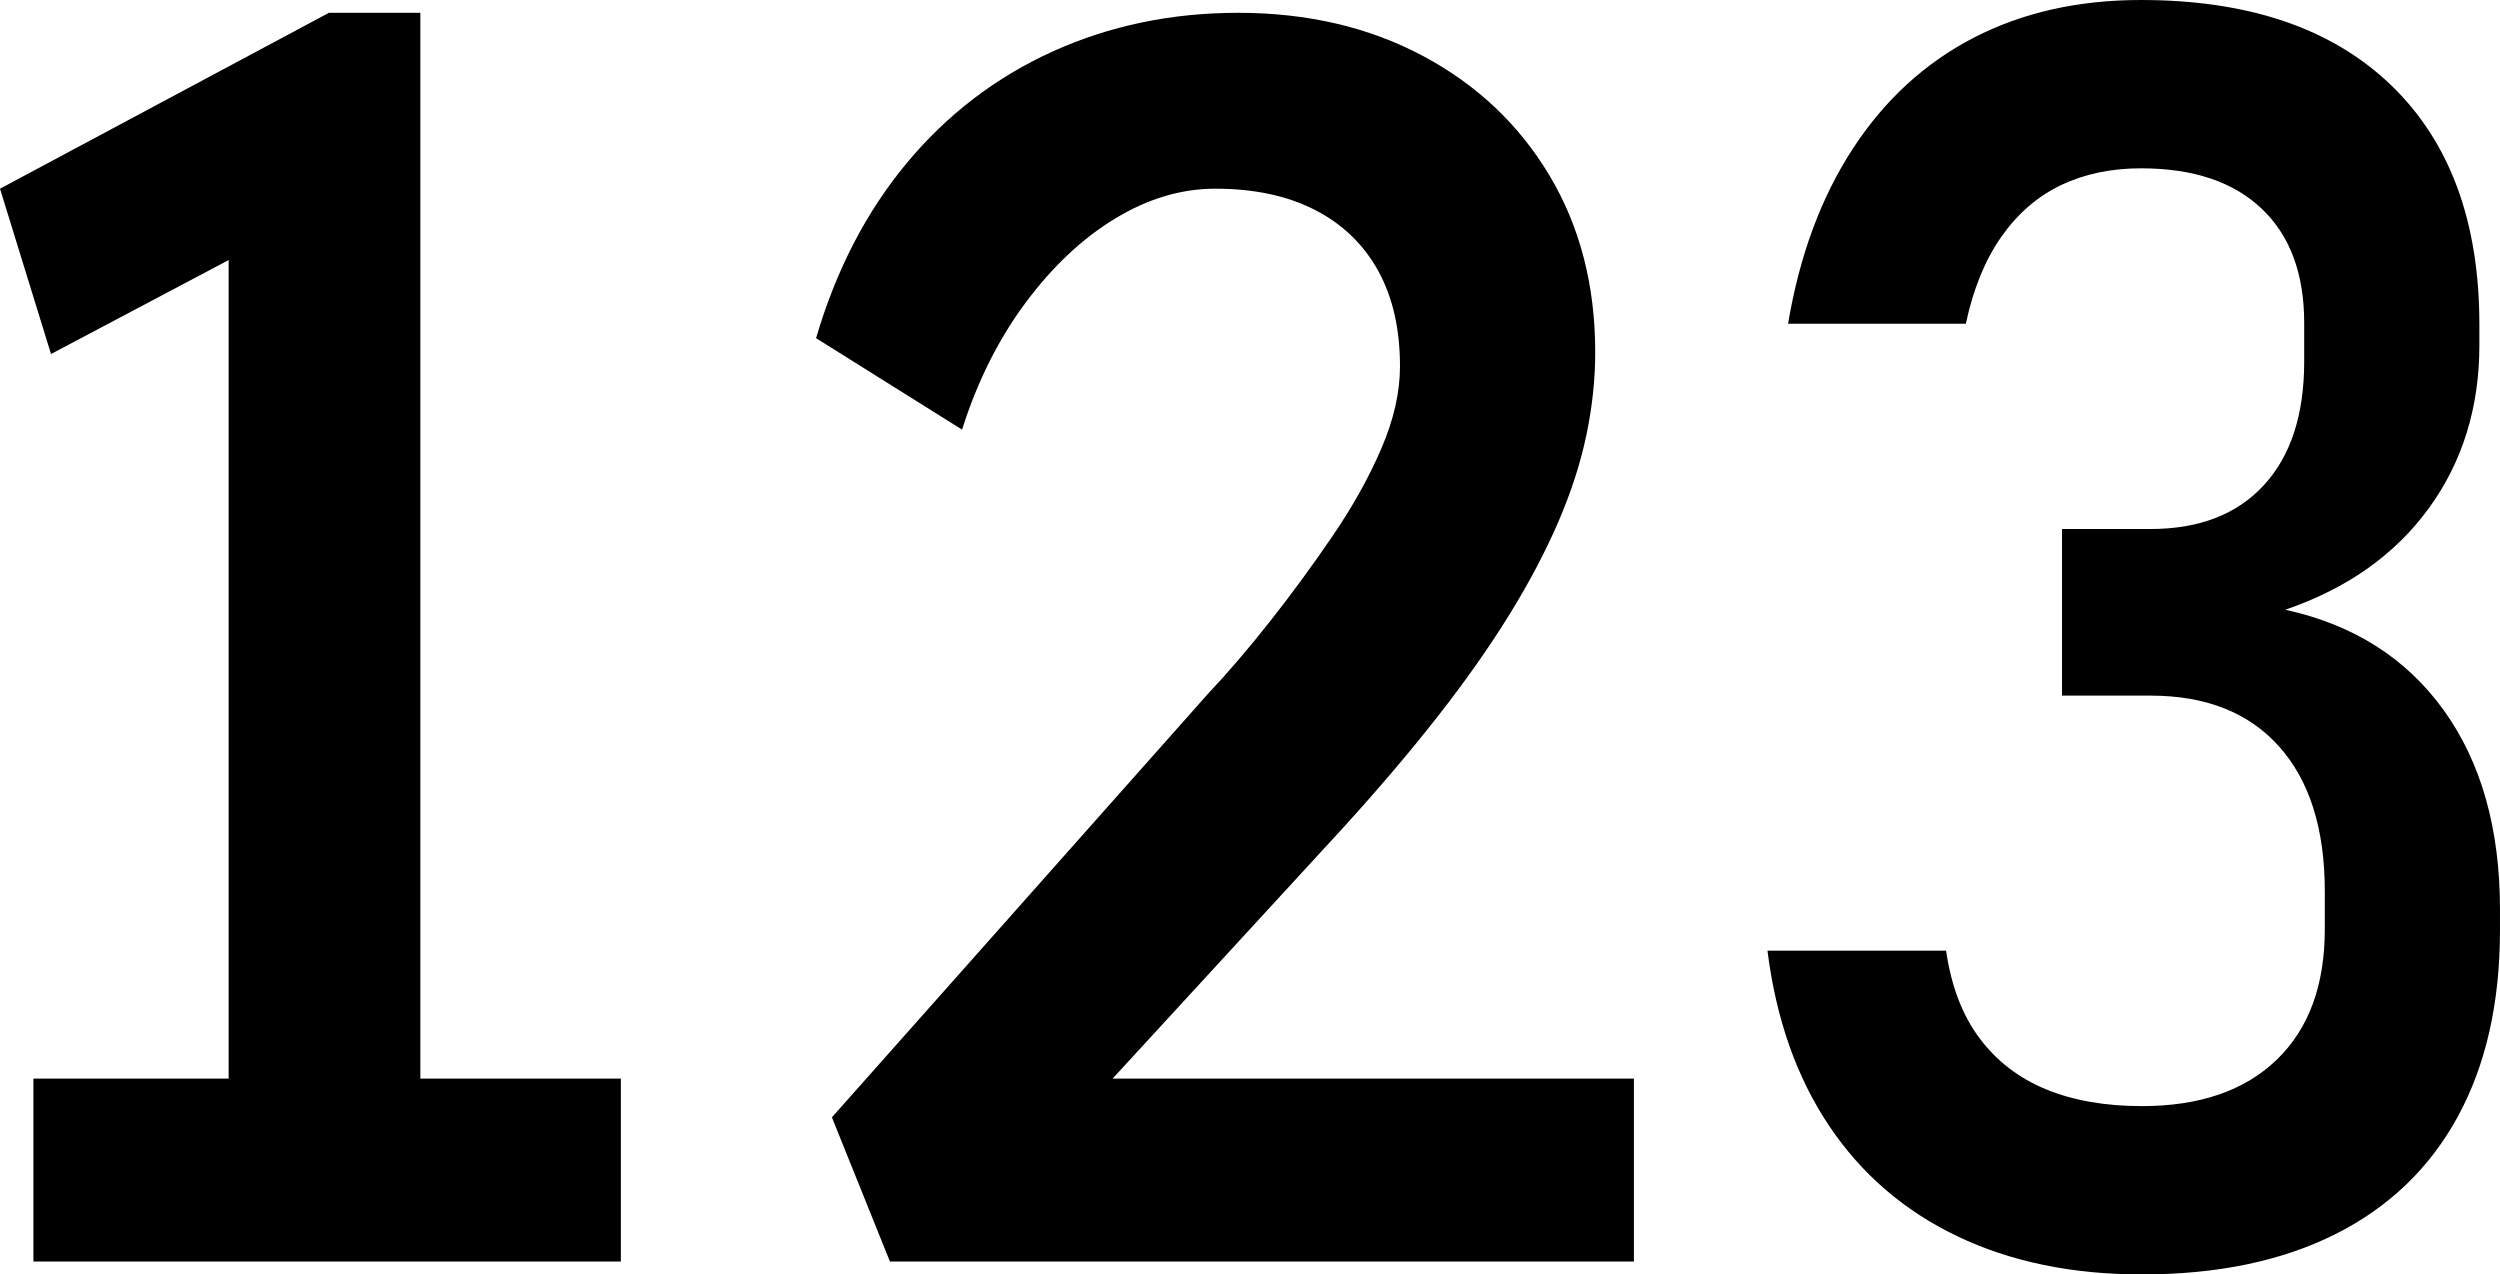 <?xml version="1.0" encoding="UTF-8"?><svg id="Layer_1" xmlns="http://www.w3.org/2000/svg" viewBox="0 0 955.207 486.937"><path d="M87.36,449.087V67.392l24.864,18.816-92.736,49.056L0,72.096,125.664,4.896h34.944v444.192h-73.248ZM12.768,482.015v-69.888h224.448v69.888H12.768Z"/><path d="M340.032,482.015l-22.176-55.104,143.808-161.952c7.612-8.064,15.562-17.356,23.857-27.888,8.284-10.521,16.232-21.389,23.855-32.592,7.612-11.193,13.776-22.281,18.48-33.264,4.704-10.973,7.056-21.389,7.056-31.248,0-14.333-2.804-26.544-8.4-36.624-5.606-10.08-13.671-17.808-24.191-23.184-10.531-5.376-23.185-8.064-37.968-8.064-12.999,0-25.768,3.812-38.305,11.424-12.547,7.623-23.971,18.375-34.271,32.256-10.311,13.892-18.375,30.02-24.192,48.384l-55.776-34.944c7.612-25.977,19.152-48.269,34.608-66.864,15.456-18.585,34.041-32.812,55.776-42.672,21.725-9.849,45.36-14.784,70.896-14.784,26.429,0,49.949,5.492,70.561,16.464,20.601,10.983,36.729,26.208,48.384,45.696,11.645,19.488,17.472,42,17.472,67.536,0,10.311-1.123,20.832-3.359,31.584-2.247,10.752-5.828,21.84-10.752,33.264-4.936,11.424-11.204,23.3-18.816,35.616-7.623,12.327-16.695,25.2-27.216,38.64-10.531,13.44-22.513,27.552-35.952,42.336l-106.849,116.256-13.44-20.16h231.168v69.888h-284.256Z"/><path d="M747.832,472.335c-20.344-9.73-36.699-23.84-49.055-42.328-12.361-18.482-20.18-40.738-23.461-66.773h68.25c1.969,13.566,6.234,24.723,12.797,33.469,6.562,8.752,15.037,15.258,25.43,19.523,10.387,4.266,22.584,6.398,36.586,6.398,22.092,0,39.262-5.906,51.516-17.719,12.248-11.812,18.375-28.434,18.375-49.875v-14.438c0-23.84-5.799-42.271-17.391-55.289-11.598-13.012-28.004-19.523-49.219-19.523h-33.797v-63.656h33.797c18.59,0,33.027-5.578,43.312-16.734,10.279-11.156,15.422-26.906,15.422-47.25v-14.766c0-18.811-5.414-33.356-16.242-43.641-10.828-10.279-26.199-15.422-46.102-15.422-11.377,0-21.549,2.133-30.516,6.398-8.973,4.266-16.57,10.828-22.805,19.688s-10.777,19.964-13.617,33.305h-67.922c4.373-26.029,12.633-48.342,24.773-66.938,12.141-18.59,27.506-32.7,46.102-42.328,18.59-9.623,39.918-14.438,63.984-14.438,41.123,0,72.951,10.828,95.484,32.484,22.527,21.656,33.797,52.172,33.797,91.547v7.875c0,23.846-6.455,44.625-19.359,62.344-12.91,17.719-31.172,30.628-54.797,38.719,26.029,5.691,46.209,18.488,60.539,38.391,14.324,19.908,21.492,45.281,21.492,76.125v7.875c0,27.783-5.363,51.516-16.078,71.203-10.721,19.688-26.307,34.674-46.758,44.953-20.457,10.285-45.117,15.422-73.992,15.422-26.691,0-50.203-4.87-70.547-14.602Z"/></svg>